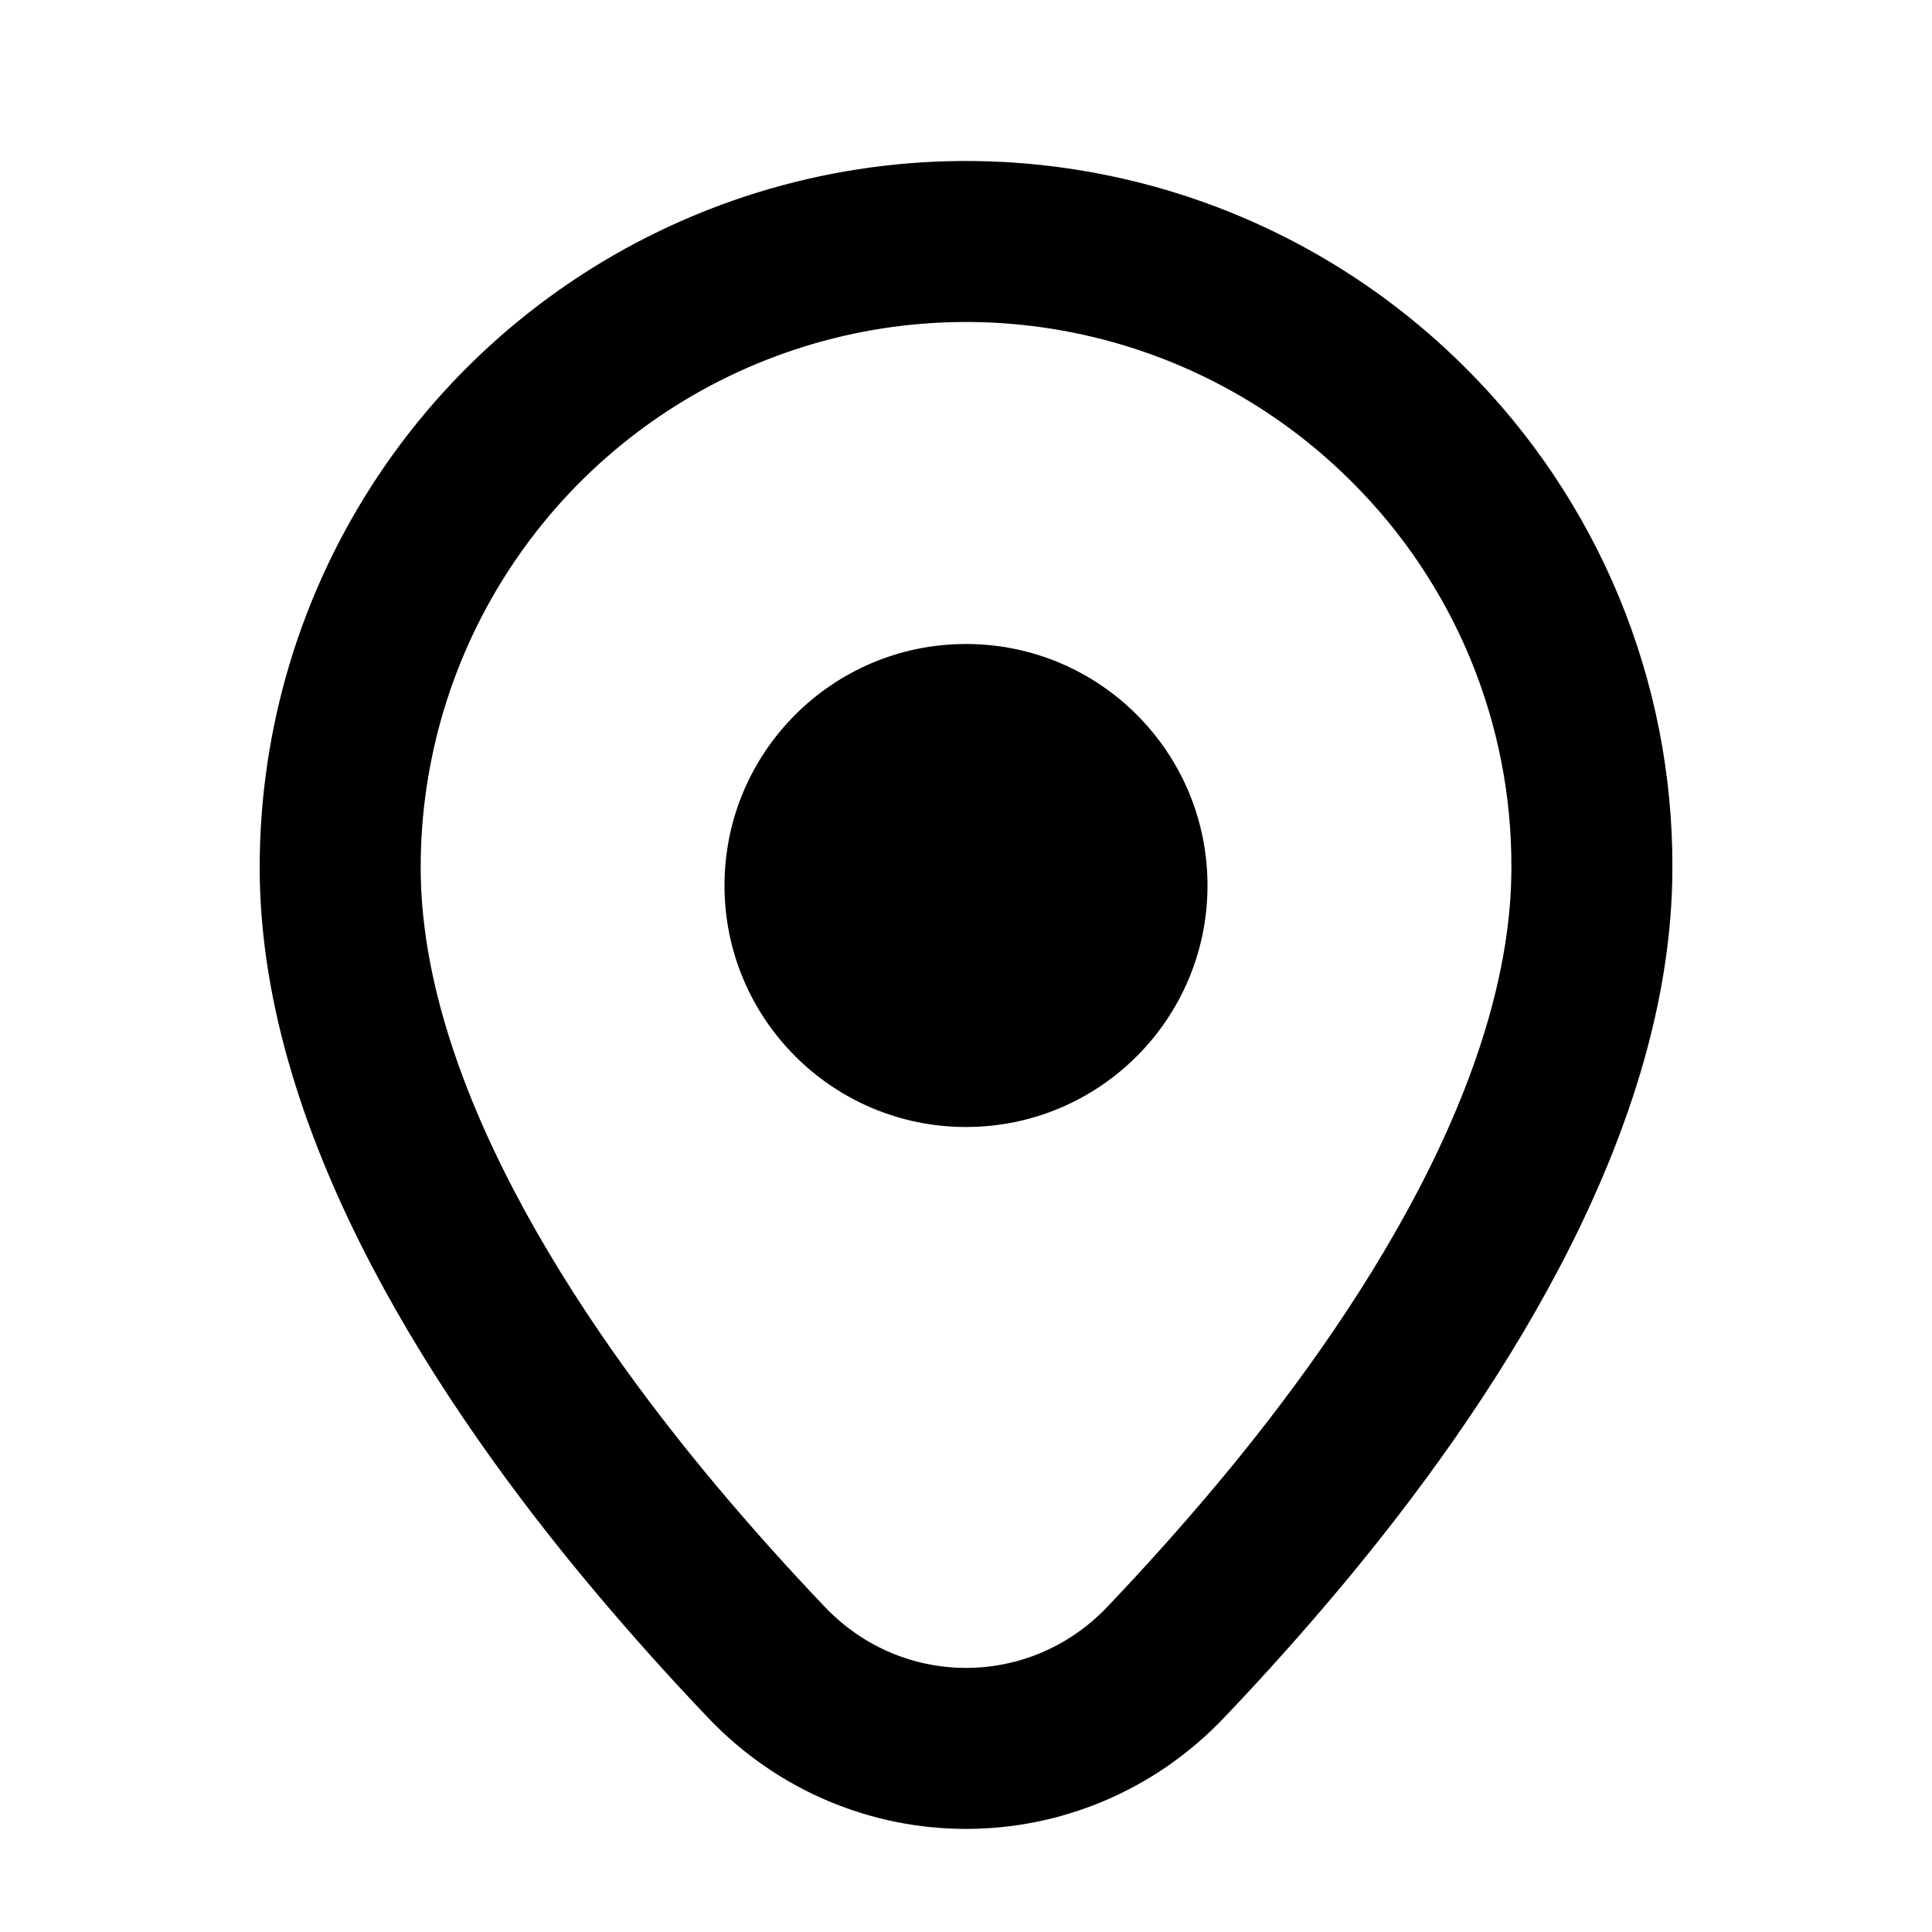 <svg width="24" height="24" viewBox="0 0 24 24" fill="none" xmlns="http://www.w3.org/2000/svg">
<rect width="24" height="24" fill="white"/>
<path d="M8.113 19.075C8.566 19.616 9.037 20.142 9.523 20.652C10.88 22.075 13.121 22.075 14.478 20.652C14.964 20.142 15.435 19.616 15.888 19.075C17.665 16.952 19.775 13.791 19.775 10.779C19.779 9.757 19.579 8.745 19.189 7.801C18.798 6.857 18.224 6 17.501 5.28C16.413 4.191 15.028 3.45 13.519 3.15C12.01 2.849 10.446 3.003 9.025 3.592C7.604 4.181 6.389 5.178 5.535 6.457C4.68 7.736 4.225 9.24 4.226 10.779C4.226 13.791 6.336 16.952 8.113 19.075Z" stroke="black" stroke-width="2"/>
<circle cx="12" cy="11" r="3" fill="black"/>
</svg>
